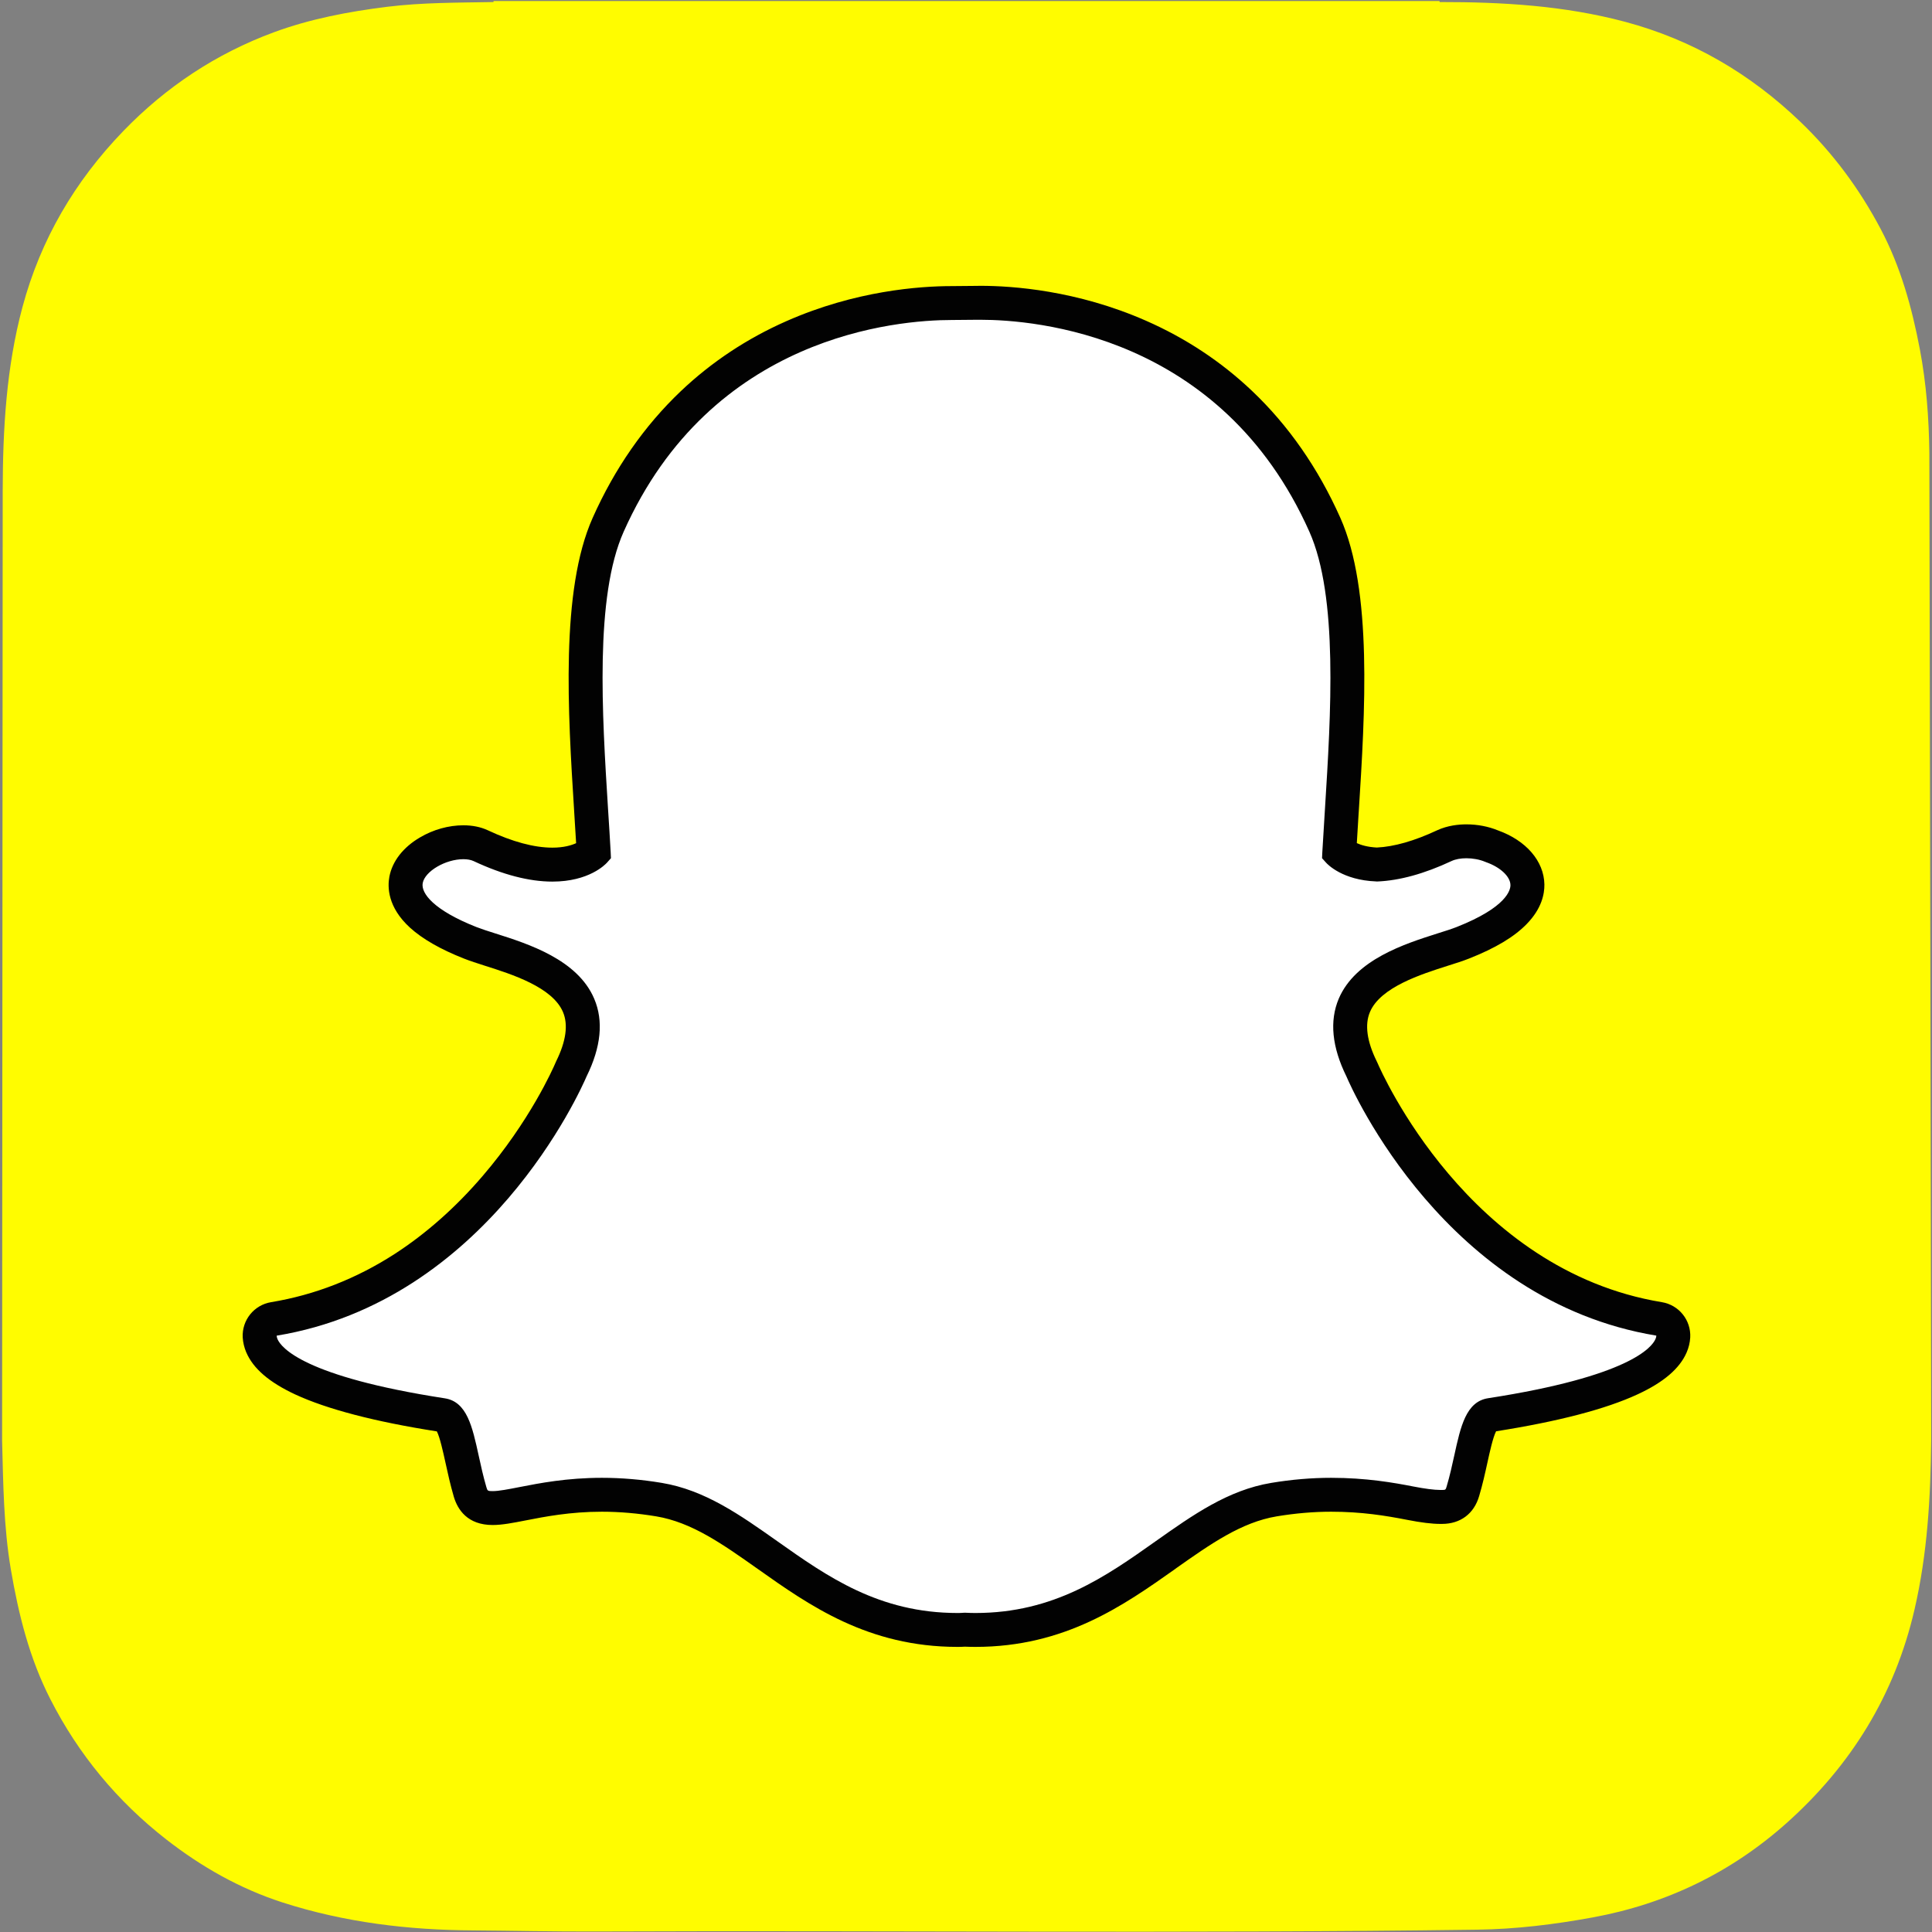 <?xml version="1.0" encoding="UTF-8"?>
<svg width="35px" height="35px" viewBox="0 0 35 35" version="1.1" xmlns="http://www.w3.org/2000/svg" xmlns:xlink="http://www.w3.org/1999/xlink">
    <rect x="0" y="0" width="35" height="35" fill="#808080" stroke="none"/>
    <!-- Generator: Sketch 54.1 (76490) - https://sketchapp.com -->
    <title>snapchat</title>
    <desc>Created with Sketch.</desc>
    <g id="Page-1" stroke="none" stroke-width="1" fill="none" fill-rule="evenodd">
        <g id="토픽세트" transform="translate(-129, -369)">
            <g id="snapchat" transform="translate(129, 369)">
                <path d="M0.038,26.099 L0.038,26.1 C0.059,26.876 0.065,27.657 0.196,28.429 C0.335,29.245 0.533,30.041 0.912,30.782 C1.423,31.785 2.126,32.632 3.013,33.324 C3.65,33.82 4.346,34.215 5.116,34.464 C6.239,34.826 7.397,34.965 8.573,34.971 C9.306,34.976 10.039,34.994 10.773,34.991 C16.1,34.969 21.428,35.03 26.756,34.958 C27.463,34.949 28.159,34.863 28.853,34.736 C30.183,34.492 31.358,33.925 32.364,33.028 C33.536,31.982 34.326,30.703 34.683,29.159 C34.917,28.15 34.975,27.126 34.985,26.098 L34.985,25.893 C34.985,25.814 34.955,8.435 34.952,8.205 C34.944,7.574 34.898,6.948 34.78,6.327 C34.636,5.57 34.432,4.833 34.07,4.148 C33.688,3.425 33.208,2.775 32.616,2.207 C31.708,1.336 30.66,0.721 29.44,0.395 C28.339,0.101 27.215,0.036 26.083,0.037 C26.081,0.036 26.077,0.025 26.076,0.019 L8.941,0.019 C8.941,0.025 8.94,0.031 8.94,0.037 C8.298,0.049 7.654,0.044 7.015,0.123 C6.315,0.21 5.621,0.341 4.958,0.586 C3.914,0.972 3.007,1.574 2.232,2.376 C1.354,3.286 0.736,4.338 0.407,5.563 C0.114,6.657 0.051,7.771 0.049,8.894" id="Path" fill="#FFFC00" fill-rule="nonzero"></path>
                <path d="M17.67,29.528 C17.597,29.528 17.528,29.526 17.475,29.523 C17.434,29.527 17.391,29.528 17.347,29.528 C15.822,29.528 14.803,28.807 13.903,28.171 C13.258,27.715 12.65,27.285 11.938,27.167 C11.588,27.109 11.24,27.079 10.903,27.079 C10.297,27.079 9.818,27.173 9.469,27.242 C9.253,27.284 9.068,27.32 8.925,27.32 C8.774,27.32 8.592,27.286 8.516,27.027 C8.456,26.822 8.412,26.623 8.371,26.432 C8.266,25.955 8.19,25.663 8.012,25.636 C6.099,25.341 4.969,24.906 4.744,24.379 C4.721,24.324 4.707,24.268 4.704,24.213 C4.696,24.056 4.806,23.919 4.961,23.893 C6.48,23.643 7.83,22.84 8.975,21.507 C9.862,20.474 10.297,19.487 10.344,19.378 C10.346,19.373 10.349,19.368 10.351,19.363 C10.572,18.916 10.616,18.529 10.482,18.214 C10.236,17.633 9.419,17.374 8.879,17.202 C8.745,17.16 8.618,17.12 8.517,17.08 C8.038,16.891 7.251,16.491 7.356,15.94 C7.432,15.538 7.964,15.258 8.394,15.258 C8.513,15.258 8.619,15.279 8.708,15.32 C9.194,15.548 9.631,15.663 10.006,15.663 C10.474,15.663 10.699,15.485 10.754,15.435 C10.741,15.185 10.724,14.922 10.708,14.673 C10.708,14.672 10.708,14.669 10.708,14.669 C10.598,12.924 10.461,10.753 11.017,9.508 C12.679,5.78 16.205,5.49 17.245,5.49 C17.273,5.49 17.699,5.486 17.699,5.486 C17.718,5.486 17.739,5.486 17.761,5.486 C18.804,5.486 22.337,5.776 24.001,9.505 C24.556,10.752 24.419,12.925 24.309,14.672 L24.304,14.755 C24.289,14.992 24.275,15.217 24.263,15.434 C24.315,15.482 24.521,15.645 24.941,15.661 C25.3,15.648 25.711,15.533 26.165,15.321 C26.305,15.255 26.46,15.241 26.565,15.241 C26.724,15.241 26.886,15.272 27.021,15.329 L27.029,15.331 C27.413,15.468 27.665,15.741 27.671,16.027 C27.675,16.295 27.477,16.694 26.5,17.08 C26.4,17.119 26.272,17.16 26.138,17.203 C25.597,17.374 24.782,17.633 24.535,18.214 C24.401,18.529 24.445,18.915 24.666,19.363 C24.669,19.368 24.671,19.373 24.673,19.378 C24.741,19.537 26.386,23.288 30.056,23.893 C30.211,23.919 30.322,24.056 30.313,24.213 C30.31,24.269 30.296,24.326 30.272,24.381 C30.049,24.904 28.919,25.338 27.006,25.634 C26.826,25.661 26.751,25.952 26.647,26.427 C26.604,26.623 26.561,26.815 26.501,27.017 C26.446,27.207 26.322,27.3 26.123,27.3 L26.093,27.3 C25.964,27.3 25.78,27.277 25.549,27.231 C25.145,27.153 24.691,27.08 24.114,27.08 C23.778,27.08 23.43,27.109 23.08,27.167 C22.368,27.286 21.76,27.715 21.116,28.17 C20.215,28.807 19.195,29.528 17.67,29.528" id="Path" fill="#FFFFFF" fill-rule="nonzero"></path>
                <path d="M17.761,5.793 C18.743,5.793 22.126,6.057 23.72,9.631 C24.245,10.807 24.11,12.939 24.003,14.652 C23.986,14.924 23.969,15.187 23.955,15.439 L23.95,15.547 L24.022,15.627 C24.051,15.66 24.324,15.945 24.931,15.968 L24.941,15.969 L24.951,15.969 C25.352,15.953 25.804,15.829 26.295,15.599 C26.367,15.565 26.463,15.548 26.565,15.548 C26.681,15.548 26.804,15.57 26.906,15.613 L26.921,15.619 C27.179,15.709 27.361,15.879 27.363,16.033 C27.365,16.12 27.3,16.434 26.388,16.794 C26.298,16.829 26.181,16.867 26.045,16.909 C25.451,17.098 24.554,17.382 24.252,18.094 C24.083,18.495 24.129,18.967 24.391,19.499 C24.498,19.75 26.193,23.568 30.006,24.196 C30.006,24.214 30.001,24.234 29.991,24.257 C29.926,24.409 29.515,24.935 26.959,25.33 C26.559,25.391 26.461,25.84 26.347,26.361 C26.306,26.547 26.265,26.736 26.207,26.93 C26.19,26.989 26.186,26.992 26.123,26.992 C26.115,26.992 26.104,26.992 26.093,26.992 C25.98,26.992 25.808,26.969 25.608,26.93 C25.245,26.859 24.749,26.772 24.115,26.772 C23.76,26.772 23.396,26.803 23.03,26.864 C22.247,26.994 21.611,27.444 20.937,27.92 C20.033,28.56 19.097,29.221 17.671,29.221 C17.608,29.221 17.547,29.219 17.486,29.216 L17.47,29.216 L17.454,29.217 C17.419,29.22 17.384,29.221 17.348,29.221 C15.921,29.221 14.986,28.56 14.081,27.92 C13.407,27.444 12.771,26.994 11.989,26.864 C11.623,26.803 11.258,26.772 10.904,26.772 C10.27,26.772 9.773,26.869 9.41,26.94 C9.211,26.979 9.038,27.013 8.925,27.013 C8.833,27.013 8.831,27.007 8.811,26.94 C8.754,26.746 8.712,26.553 8.671,26.366 C8.557,25.845 8.459,25.394 8.059,25.332 C5.503,24.938 5.092,24.411 5.027,24.259 C5.017,24.235 5.013,24.215 5.012,24.197 C8.825,23.569 10.519,19.751 10.627,19.499 C10.889,18.968 10.936,18.495 10.765,18.094 C10.464,17.383 9.567,17.098 8.973,16.91 C8.837,16.867 8.72,16.829 8.63,16.794 C7.86,16.49 7.623,16.183 7.658,15.997 C7.699,15.783 8.071,15.565 8.395,15.565 C8.468,15.565 8.531,15.577 8.579,15.599 C9.105,15.846 9.586,15.971 10.007,15.971 C10.67,15.971 10.965,15.662 10.997,15.627 L11.068,15.547 L11.063,15.439 C11.049,15.188 11.033,14.924 11.015,14.653 C10.908,12.94 10.773,10.81 11.298,9.633 C12.886,6.072 16.253,5.797 17.246,5.797 C17.271,5.797 17.703,5.793 17.703,5.793 C17.72,5.793 17.74,5.793 17.761,5.793 M17.761,5.178 L17.76,5.178 C17.737,5.178 17.716,5.178 17.695,5.179 C17.534,5.18 17.268,5.183 17.245,5.183 C16.662,5.183 15.498,5.265 14.246,5.818 C13.531,6.133 12.888,6.56 12.334,7.086 C11.674,7.713 11.136,8.485 10.736,9.383 C10.15,10.697 10.289,12.91 10.401,14.689 L10.401,14.692 C10.413,14.882 10.426,15.081 10.437,15.275 C10.351,15.314 10.212,15.356 10.007,15.356 C9.676,15.356 9.283,15.25 8.839,15.042 C8.708,14.981 8.559,14.951 8.394,14.951 C8.129,14.951 7.85,15.028 7.608,15.171 C7.304,15.349 7.107,15.602 7.054,15.882 C7.019,16.067 7.02,16.433 7.427,16.805 C7.651,17.009 7.98,17.198 8.404,17.365 C8.515,17.409 8.647,17.451 8.787,17.496 C9.273,17.65 10.008,17.883 10.199,18.334 C10.296,18.563 10.255,18.864 10.075,19.227 C10.071,19.237 10.066,19.247 10.062,19.257 C10.017,19.362 9.599,20.308 8.742,21.306 C8.255,21.874 7.719,22.348 7.149,22.717 C6.453,23.166 5.7,23.46 4.911,23.59 C4.601,23.641 4.38,23.917 4.397,24.231 C4.403,24.321 4.424,24.411 4.461,24.499 C4.461,24.499 4.461,24.5 4.462,24.5 C4.587,24.793 4.877,25.042 5.349,25.262 C5.926,25.529 6.789,25.755 7.914,25.931 C7.97,26.039 8.029,26.311 8.07,26.497 C8.113,26.694 8.158,26.898 8.221,27.114 C8.29,27.347 8.468,27.627 8.925,27.627 C9.098,27.627 9.297,27.588 9.527,27.543 C9.865,27.477 10.327,27.386 10.903,27.386 C11.223,27.386 11.554,27.415 11.887,27.47 C12.53,27.577 13.084,27.968 13.725,28.421 C14.663,29.085 15.725,29.835 17.347,29.835 C17.392,29.835 17.436,29.834 17.48,29.831 C17.533,29.833 17.6,29.835 17.67,29.835 C19.293,29.835 20.355,29.084 21.292,28.422 L21.293,28.42 C21.934,27.968 22.488,27.577 23.13,27.47 C23.463,27.415 23.794,27.386 24.114,27.386 C24.665,27.386 25.101,27.457 25.49,27.533 C25.744,27.583 25.941,27.607 26.093,27.607 L26.108,27.607 L26.123,27.607 C26.457,27.607 26.703,27.423 26.796,27.103 C26.859,26.891 26.903,26.693 26.947,26.492 C26.985,26.318 27.046,26.038 27.103,25.929 C28.228,25.752 29.091,25.527 29.668,25.259 C30.139,25.041 30.429,24.792 30.555,24.501 C30.593,24.413 30.615,24.322 30.62,24.23 C30.637,23.917 30.416,23.641 30.106,23.59 C26.6,23.012 25.021,19.41 24.955,19.257 C24.951,19.247 24.946,19.237 24.941,19.227 C24.762,18.863 24.721,18.562 24.818,18.333 C25.009,17.883 25.744,17.65 26.23,17.495 C26.37,17.451 26.503,17.409 26.613,17.365 C27.092,17.176 27.434,16.971 27.659,16.738 C27.929,16.461 27.981,16.195 27.978,16.021 C27.97,15.6 27.648,15.226 27.136,15.043 C26.963,14.972 26.766,14.934 26.565,14.934 C26.428,14.934 26.226,14.953 26.034,15.042 C25.624,15.234 25.257,15.339 24.942,15.354 C24.774,15.345 24.656,15.309 24.58,15.274 C24.59,15.11 24.6,14.941 24.611,14.765 L24.616,14.69 C24.728,12.91 24.868,10.695 24.281,9.38 C23.879,8.479 23.34,7.705 22.677,7.077 C22.121,6.55 21.476,6.124 20.758,5.809 C19.508,5.26 18.344,5.178 17.761,5.178" id="Shape" fill="#020202" fill-rule="nonzero"></path>
                <rect id="Rectangle" x="0.038" y="0.03" width="34.948" height="34.948"></rect>
            </g>
        </g>
    </g>
</svg>